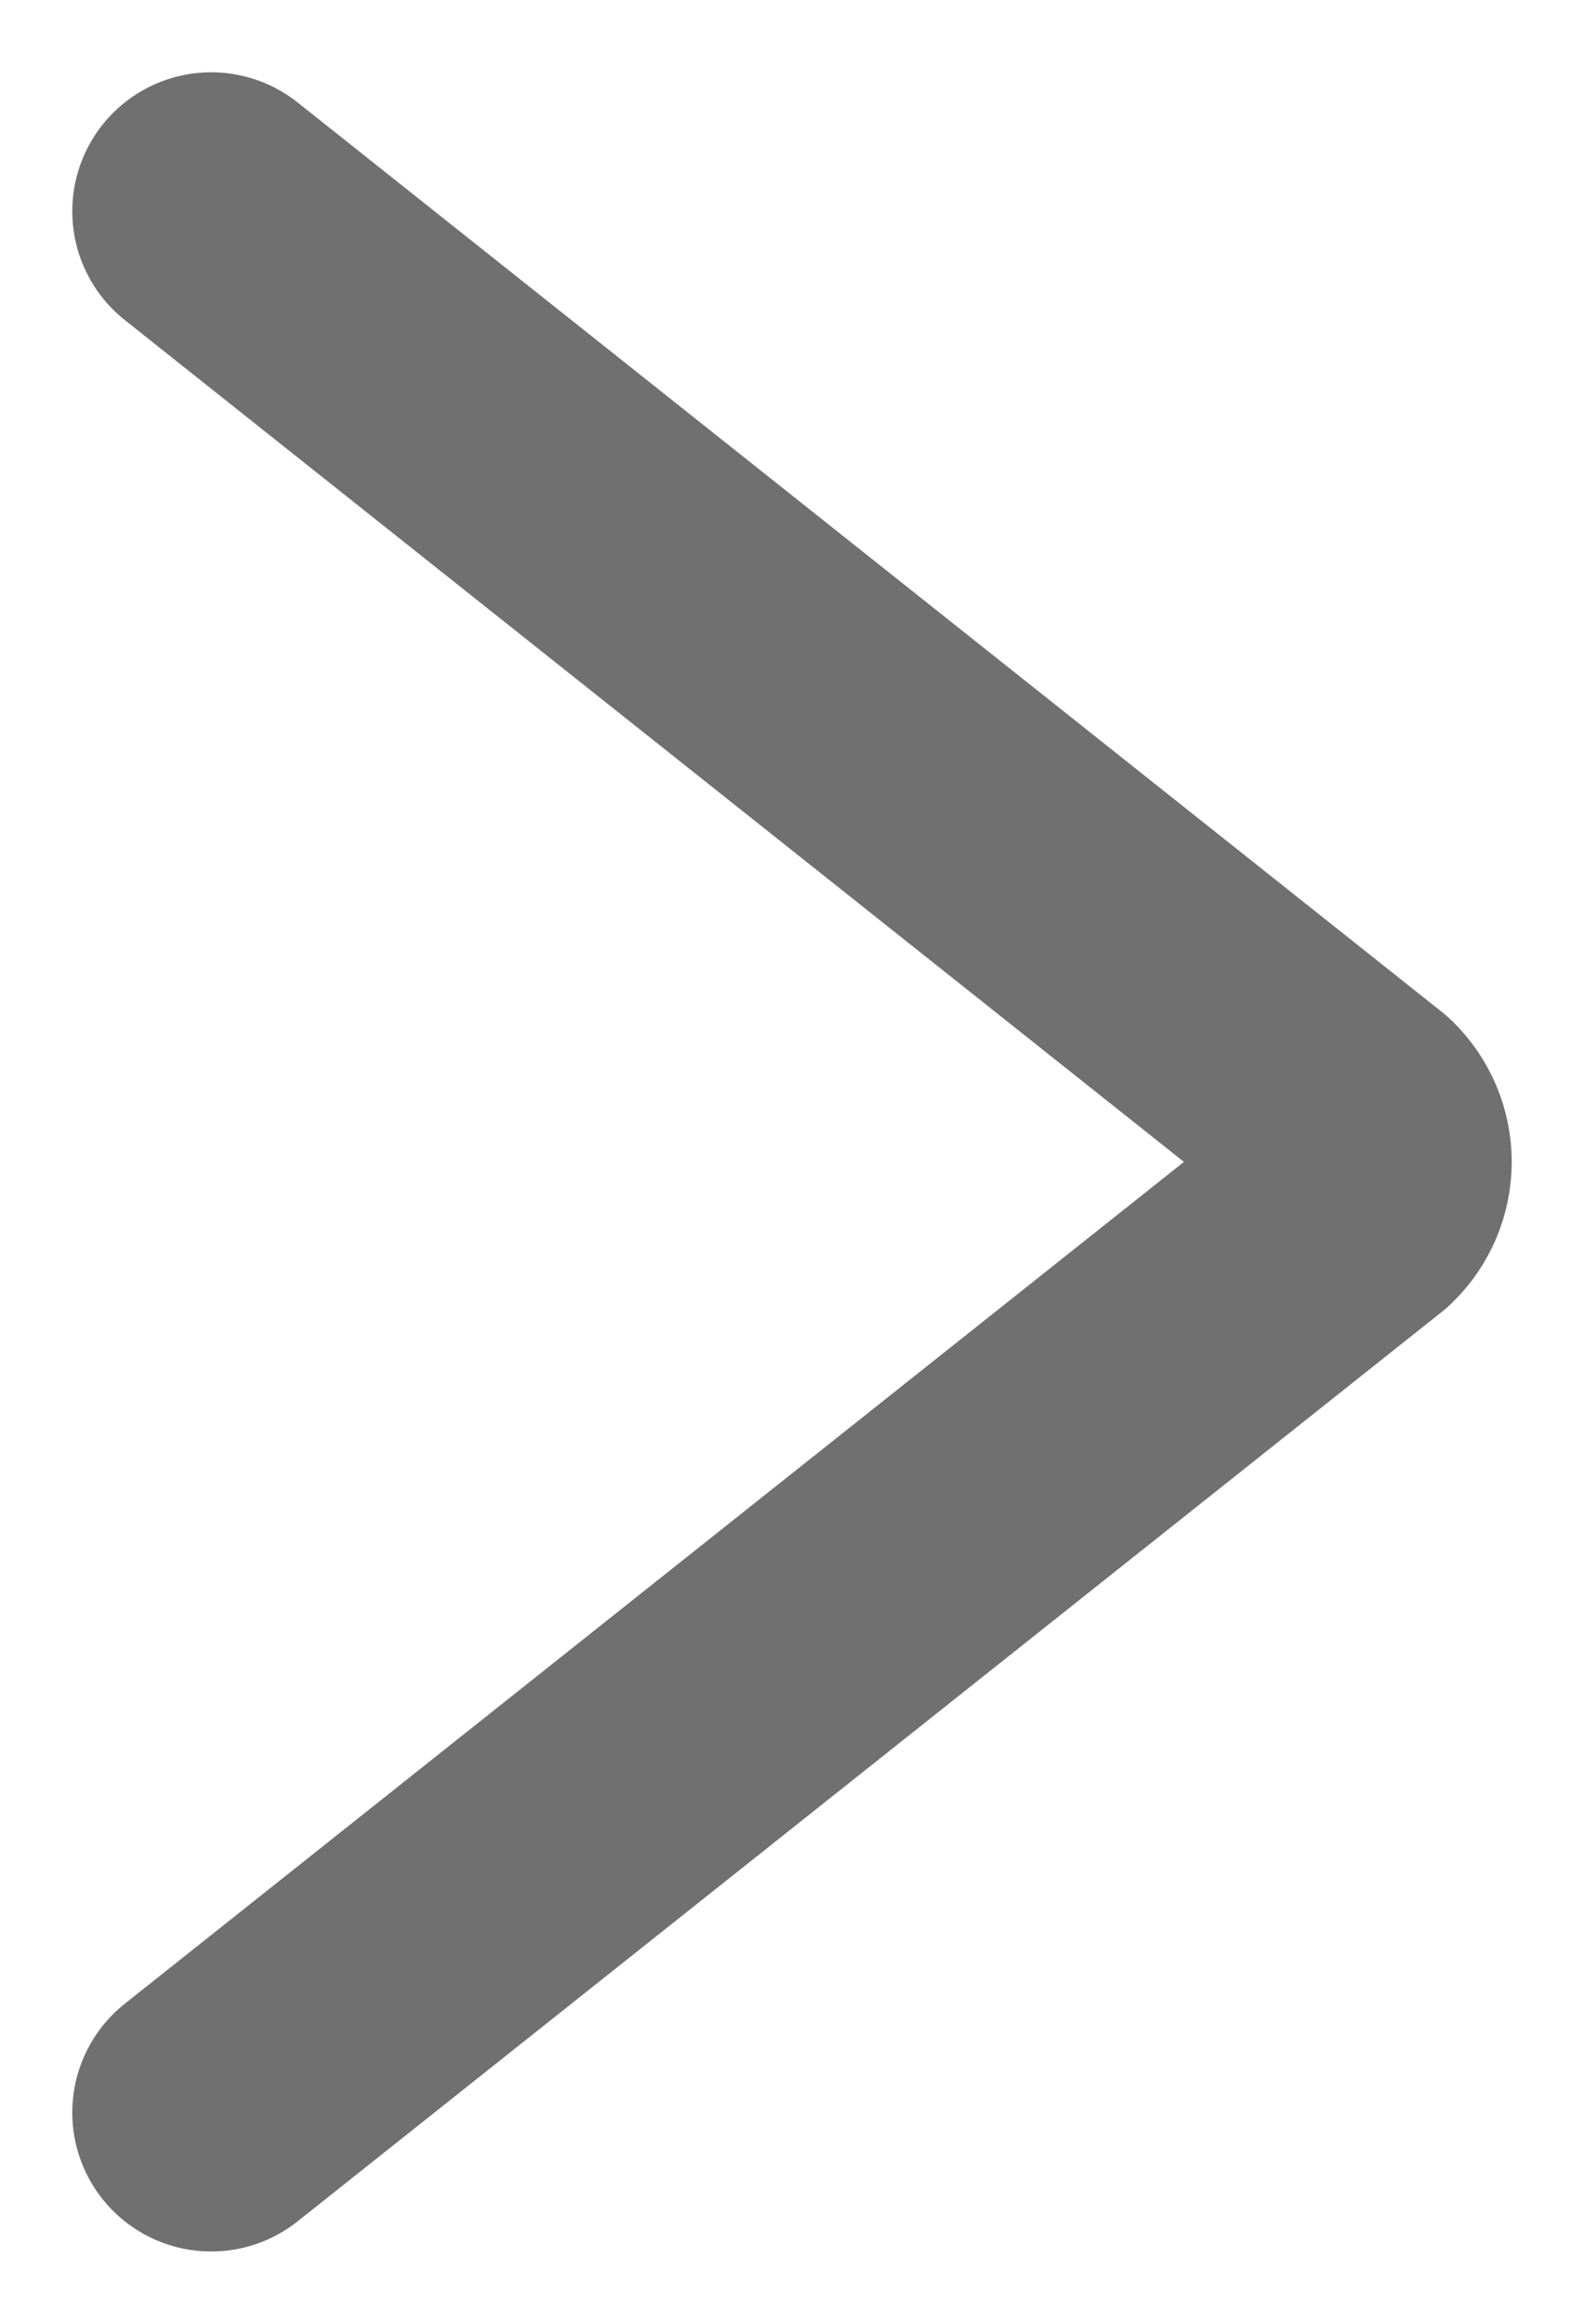 <svg width="15" height="22" viewBox="0 0 15 22" fill="none" xmlns="http://www.w3.org/2000/svg">
<path fill-rule="evenodd" clip-rule="evenodd" d="M2 20L12.834 11.391C12.887 11.34 12.928 11.279 12.957 11.212C12.985 11.145 13 11.073 13 11C13 10.927 12.985 10.855 12.957 10.788C12.928 10.721 12.887 10.66 12.834 10.609L2 2" stroke="#707070" stroke-width="2.631" stroke-linecap="round" stroke-linejoin="round"/>
</svg>

